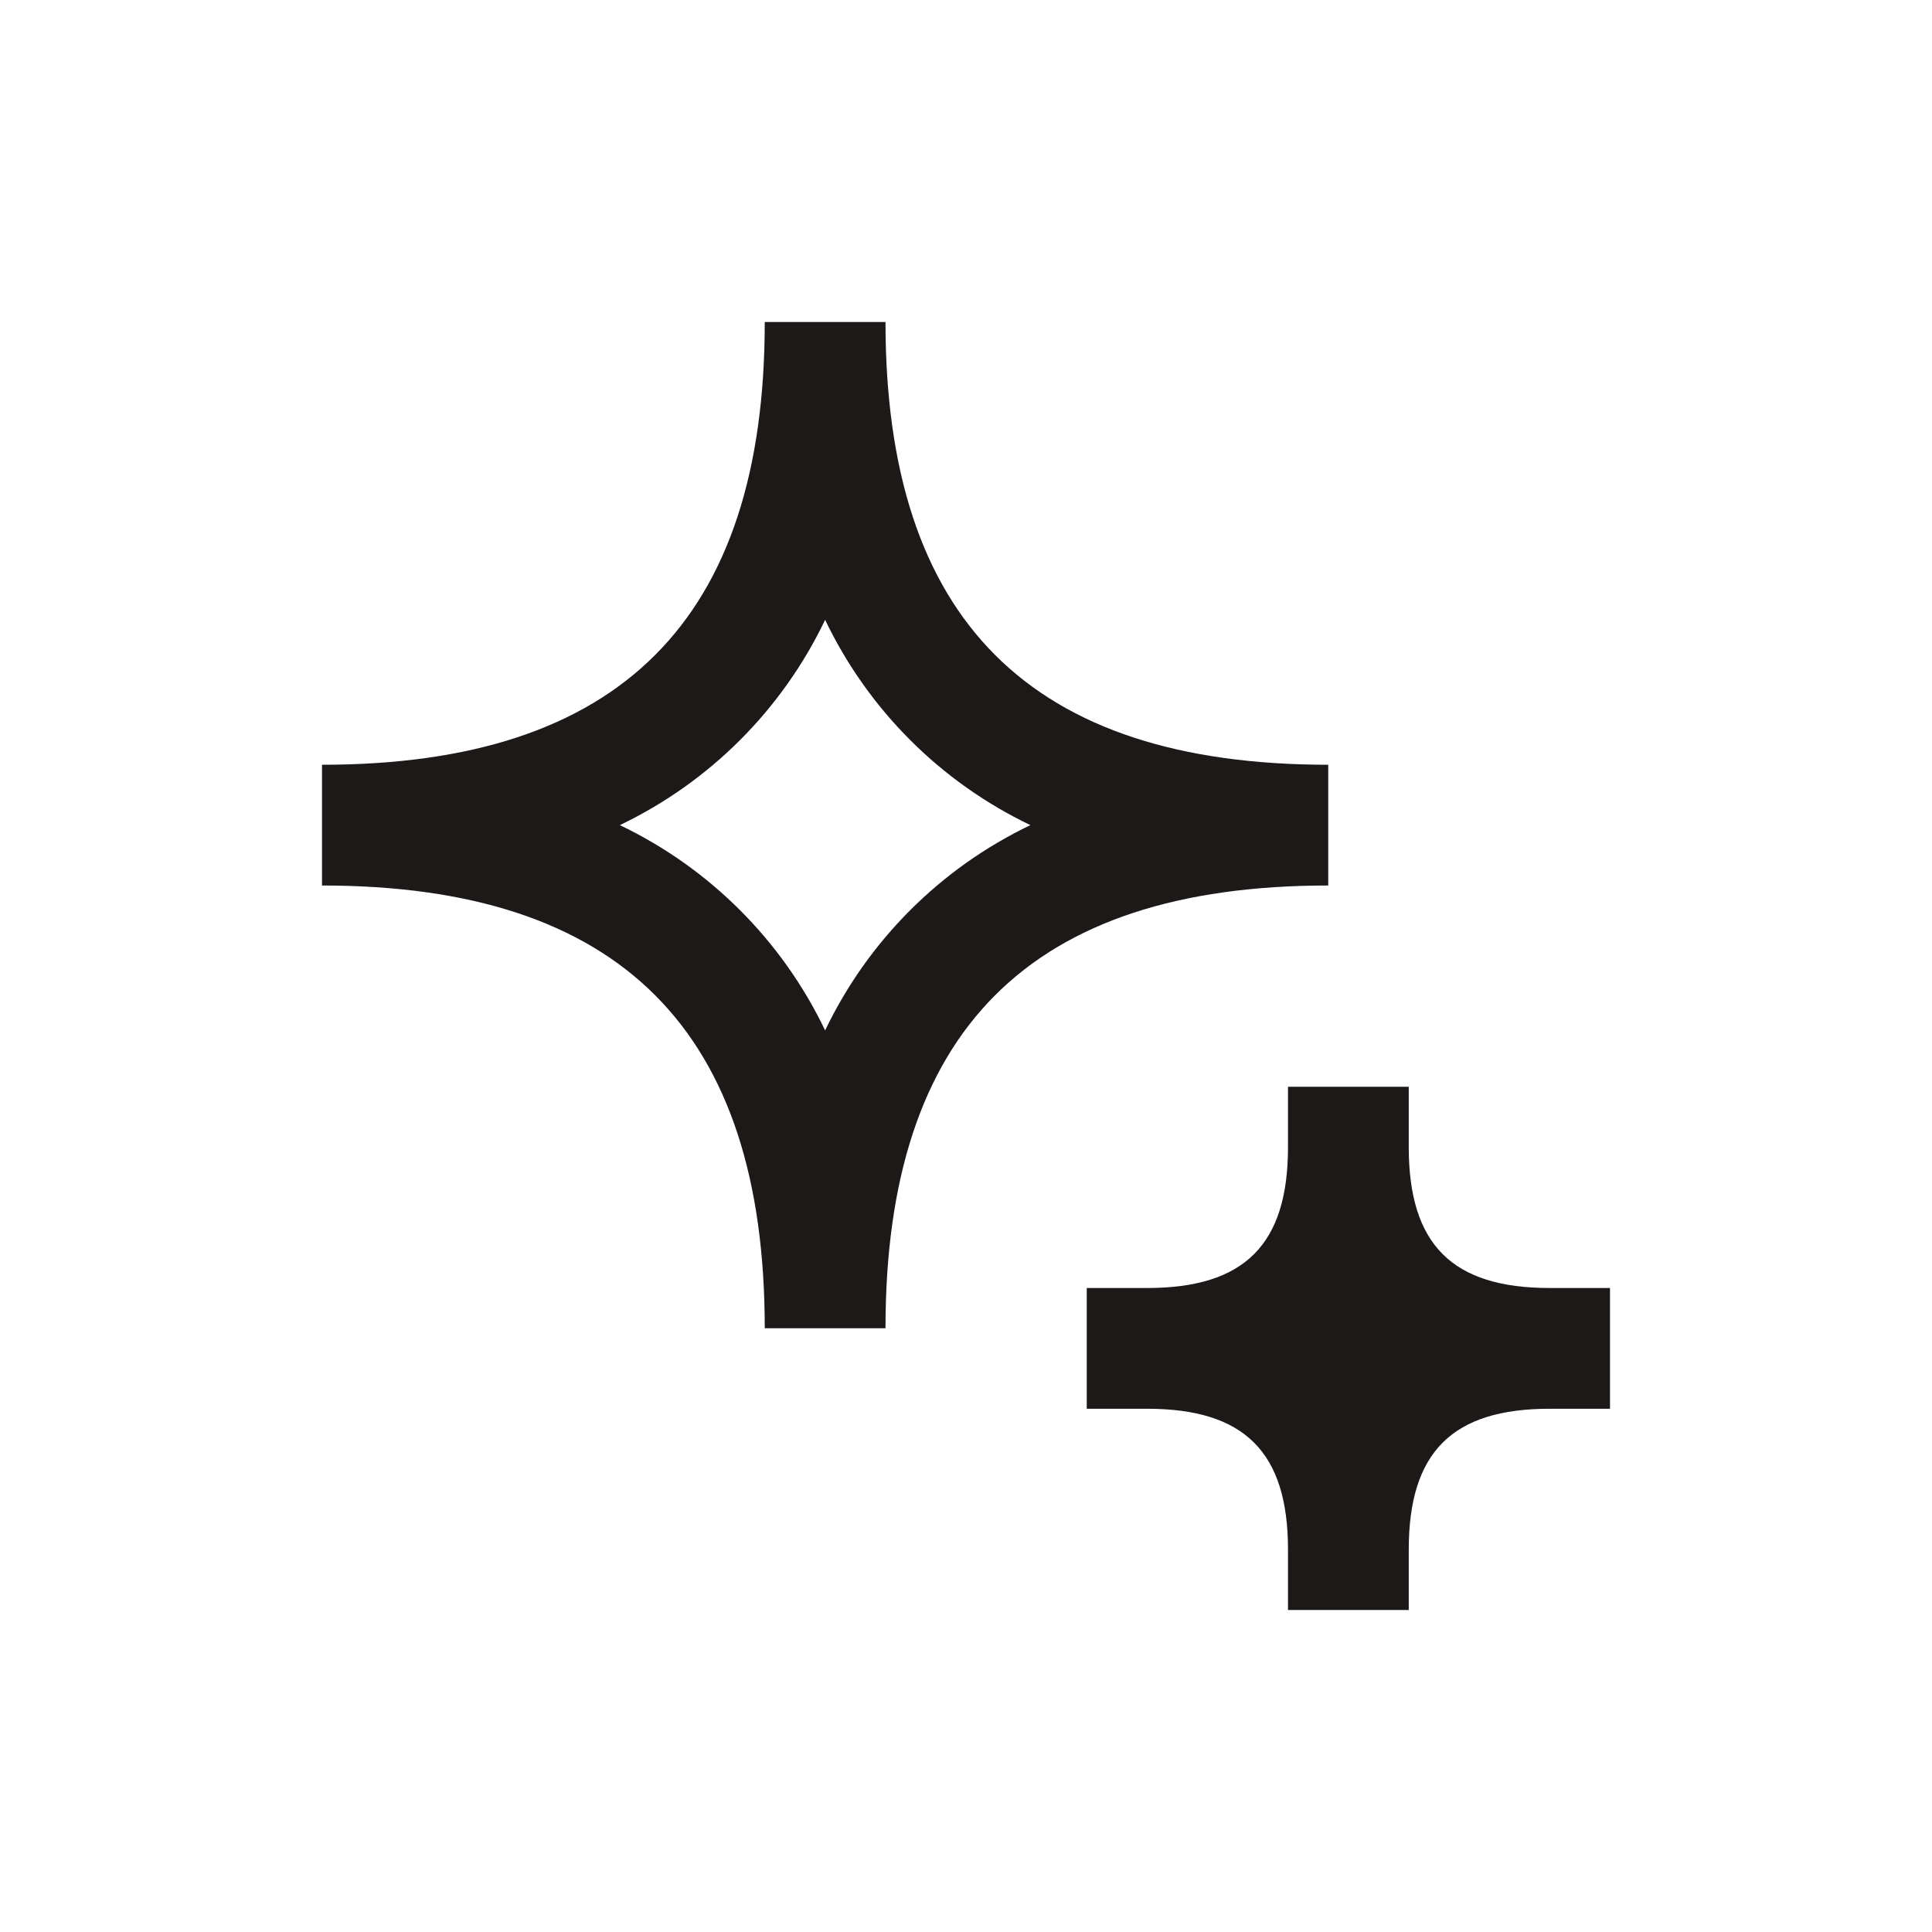 <svg width="24" height="24" viewBox="0 0 24 24" fill="none" xmlns="http://www.w3.org/2000/svg">
<path d="M19.25 16C18.04 16 17.5 15.46 17.5 14.25V13.5H16V14.25C16 15.46 15.46 16 14.25 16H13.5V17.5H14.25C15.46 17.5 16 18.04 16 19.25V20H17.5V19.25C17.5 18.04 18.04 17.5 19.25 17.5H20V16H19.25Z" fill="#1E1919"/>
<path d="M16.5 9.5C12.8 9.5 11 7.7 11 4H9.5C9.5 7.7 7.7 9.5 4 9.5V11C7.7 11 9.5 12.8 9.5 16.5H11C11 12.8 12.8 11 16.5 11V9.5ZM10.25 12.8C9.716 11.684 8.816 10.784 7.7 10.25C8.816 9.716 9.716 8.816 10.25 7.7C10.784 8.816 11.684 9.716 12.8 10.25C11.684 10.784 10.784 11.684 10.25 12.8Z" fill="#1E1919"/>
</svg>
